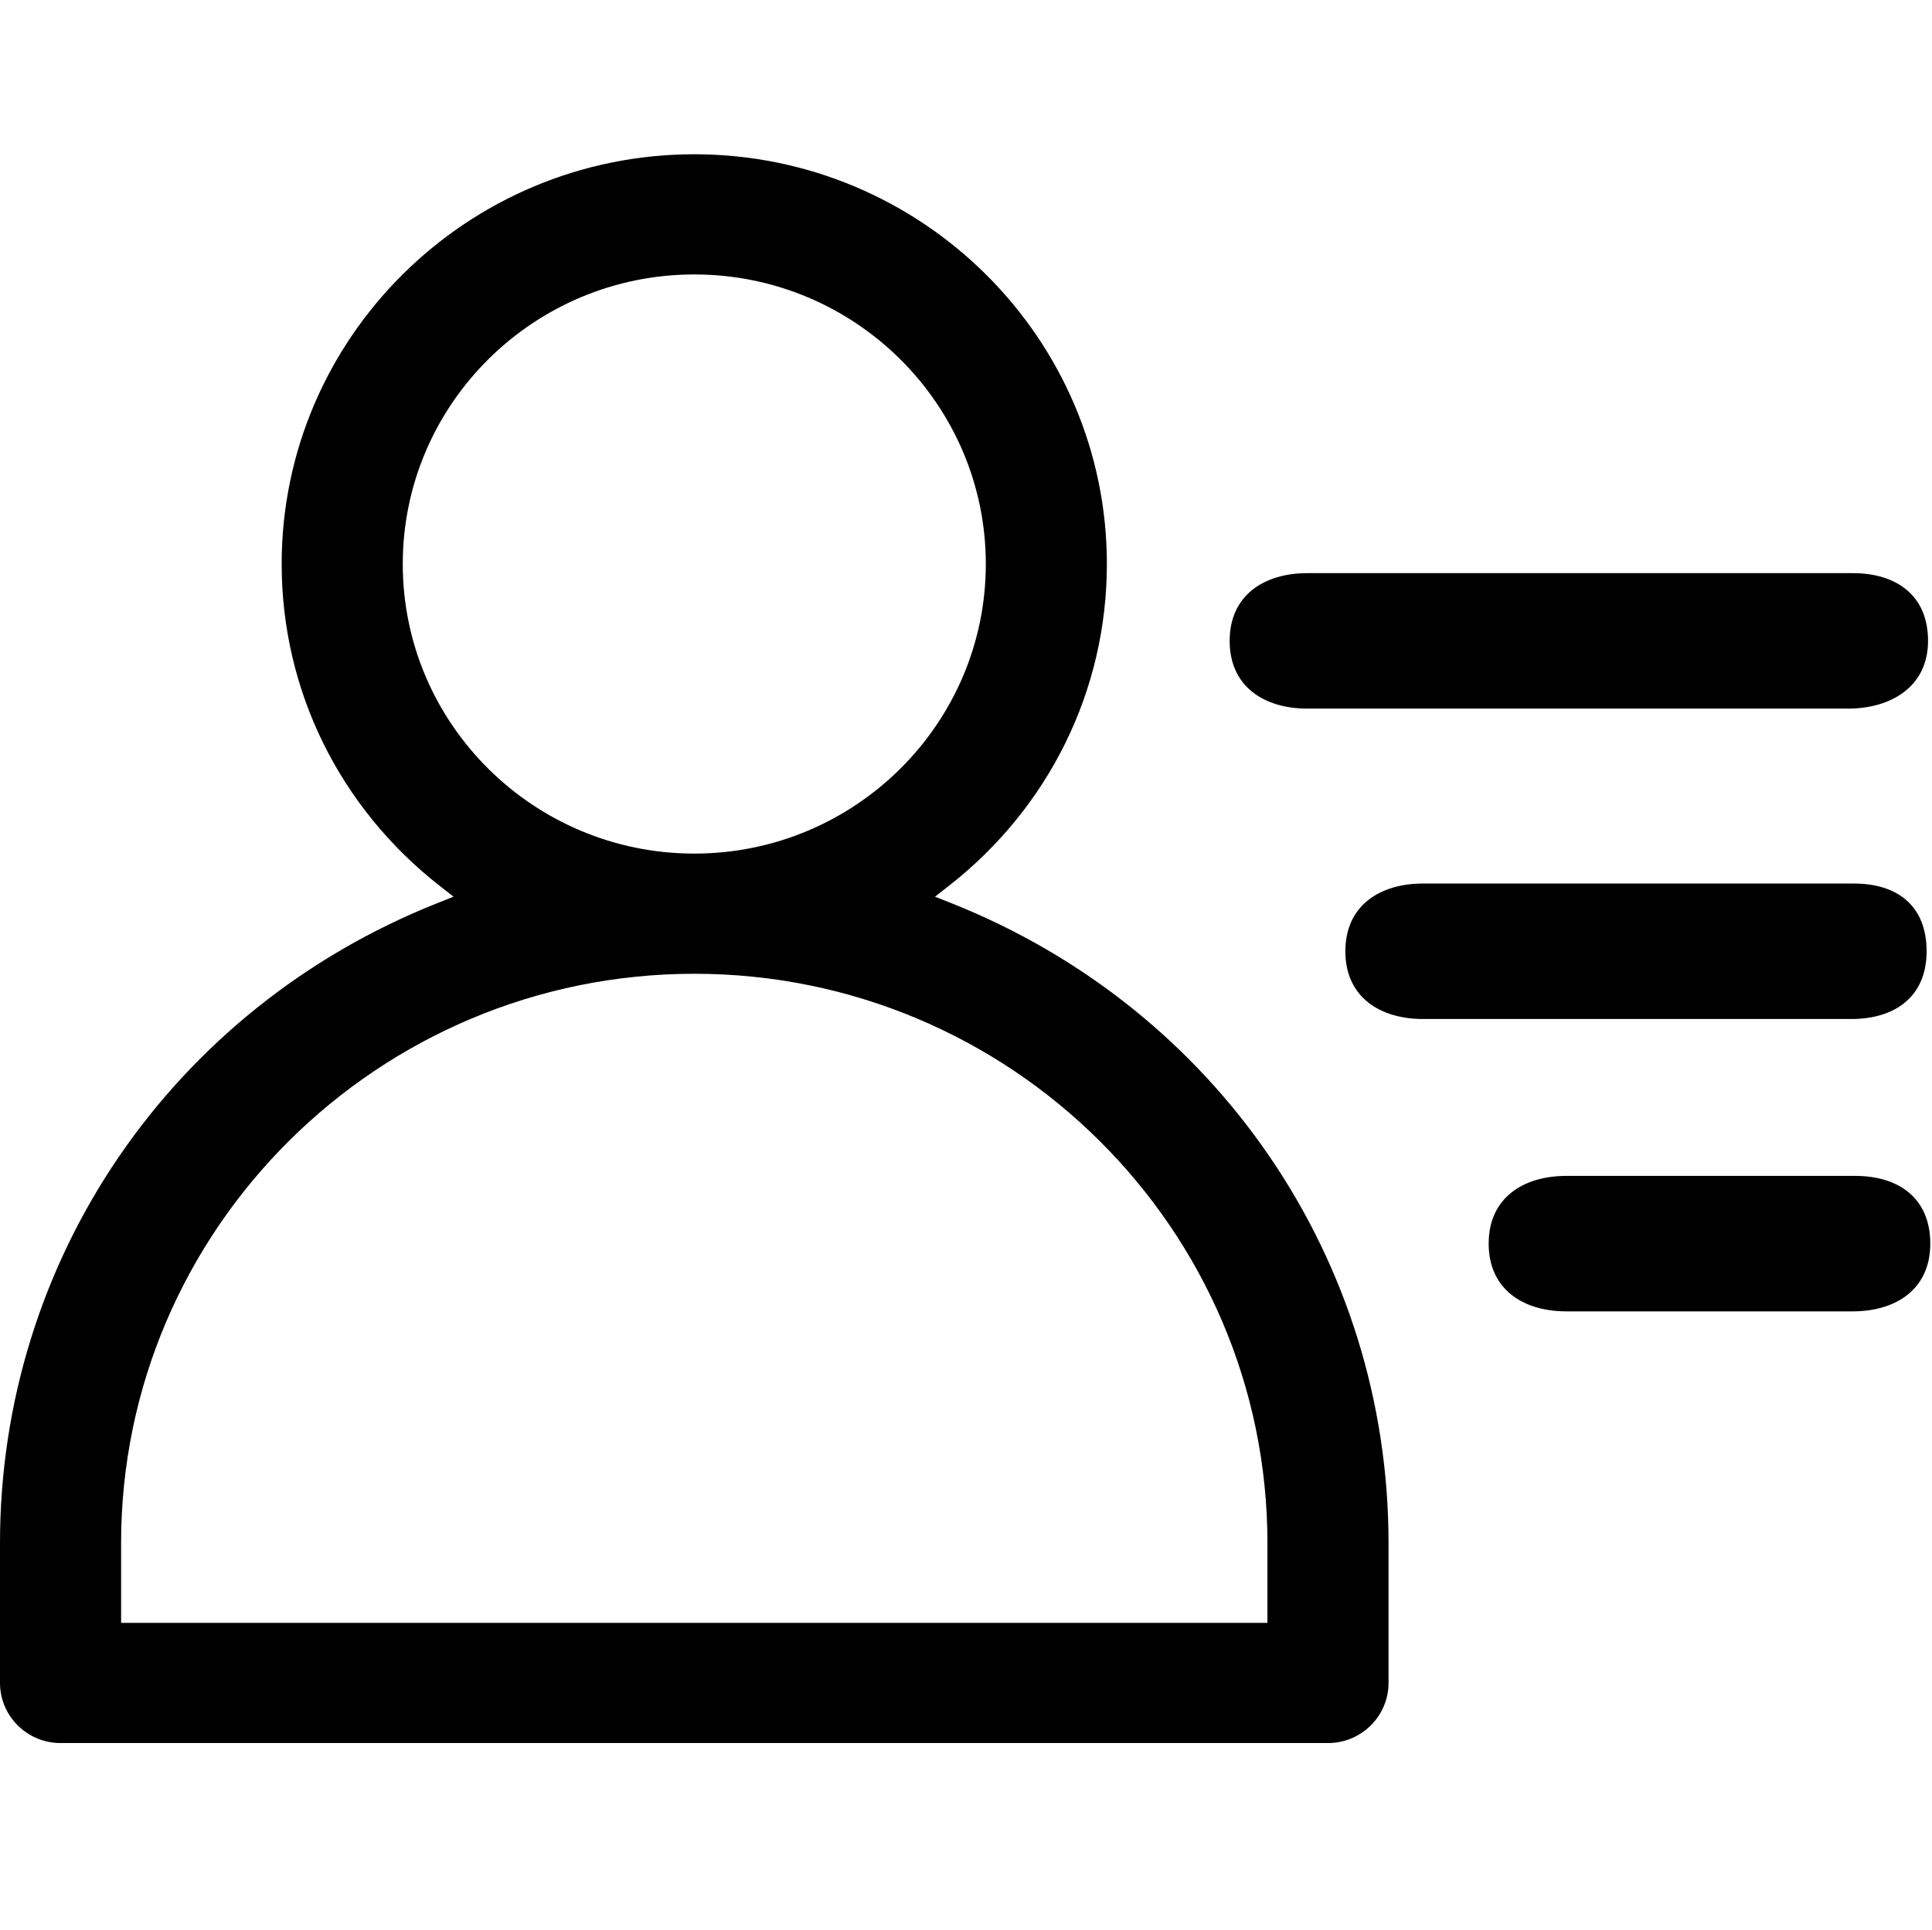<?xml version="1.0" standalone="no"?><!DOCTYPE svg PUBLIC "-//W3C//DTD SVG 1.1//EN" "http://www.w3.org/Graphics/SVG/1.1/DTD/svg11.dtd"><svg t="1581492305933" class="icon" viewBox="0 0 1025 1024" version="1.1" xmlns="http://www.w3.org/2000/svg" p-id="19591" xmlns:xlink="http://www.w3.org/1999/xlink" width="200.195" height="200"><defs><style type="text/css"></style></defs><path d="M504.511 479.195l-8.465-3.361 7.186-5.607c53.382-41.693 84.005-103.993 84.005-170.925 0-119.896-98.183-217.438-218.892-217.438s-218.911 97.543-218.911 217.438c0 66.921 30.622 129.213 84.005 170.925l7.186 5.607-8.465 3.361C91.133 535.201 0 668.53 0 818.855l0 74.222c0 17.588 14.411 31.892 32.114 31.892l672.443 0c17.703 0 32.113-14.305 32.113-31.892l0-74.222C736.69 668.53 645.559 535.201 504.511 479.195zM213.682 299.303c0-84.73 69.381-153.666 154.664-153.666 85.283 0 154.664 68.935 154.664 153.666 0 84.731-69.38 153.667-154.664 153.667C283.063 452.969 213.682 384.034 213.682 299.303zM672.423 861.186 64.248 861.186l0-42.331c0-166.585 136.437-302.113 304.136-302.113 167.641 0 304.039 135.527 304.039 302.113L672.423 861.186z" p-id="19592"></path><path d="M693.582 376.036l286.809 0c22.739 0 42.51-11.553 42.51-35.948 0-24.391-17.13-35.941-39.866-35.941L693.582 304.148c-22.743 0-41.195 11.551-41.195 35.941C652.386 364.483 670.839 376.036 693.582 376.036z" p-id="19593"></path><path d="M1022.138 504.797c0-24.388-15.81-35.941-38.547-35.941L754.959 468.856c-22.743 0-41.194 11.552-41.194 35.941 0 24.398 18.451 35.949 41.194 35.949l227.312 0C1005.003 540.746 1022.138 529.195 1022.138 504.797z" p-id="19594"></path><path d="M984.259 624.003 830.995 624.003c-22.745 0-41.196 11.55-41.196 35.941 0 24.395 18.451 35.948 41.196 35.948l151.939 0c22.737 0 41.158-11.552 41.158-35.948C1024.093 635.553 1006.996 624.003 984.259 624.003z" p-id="19595"></path></svg>